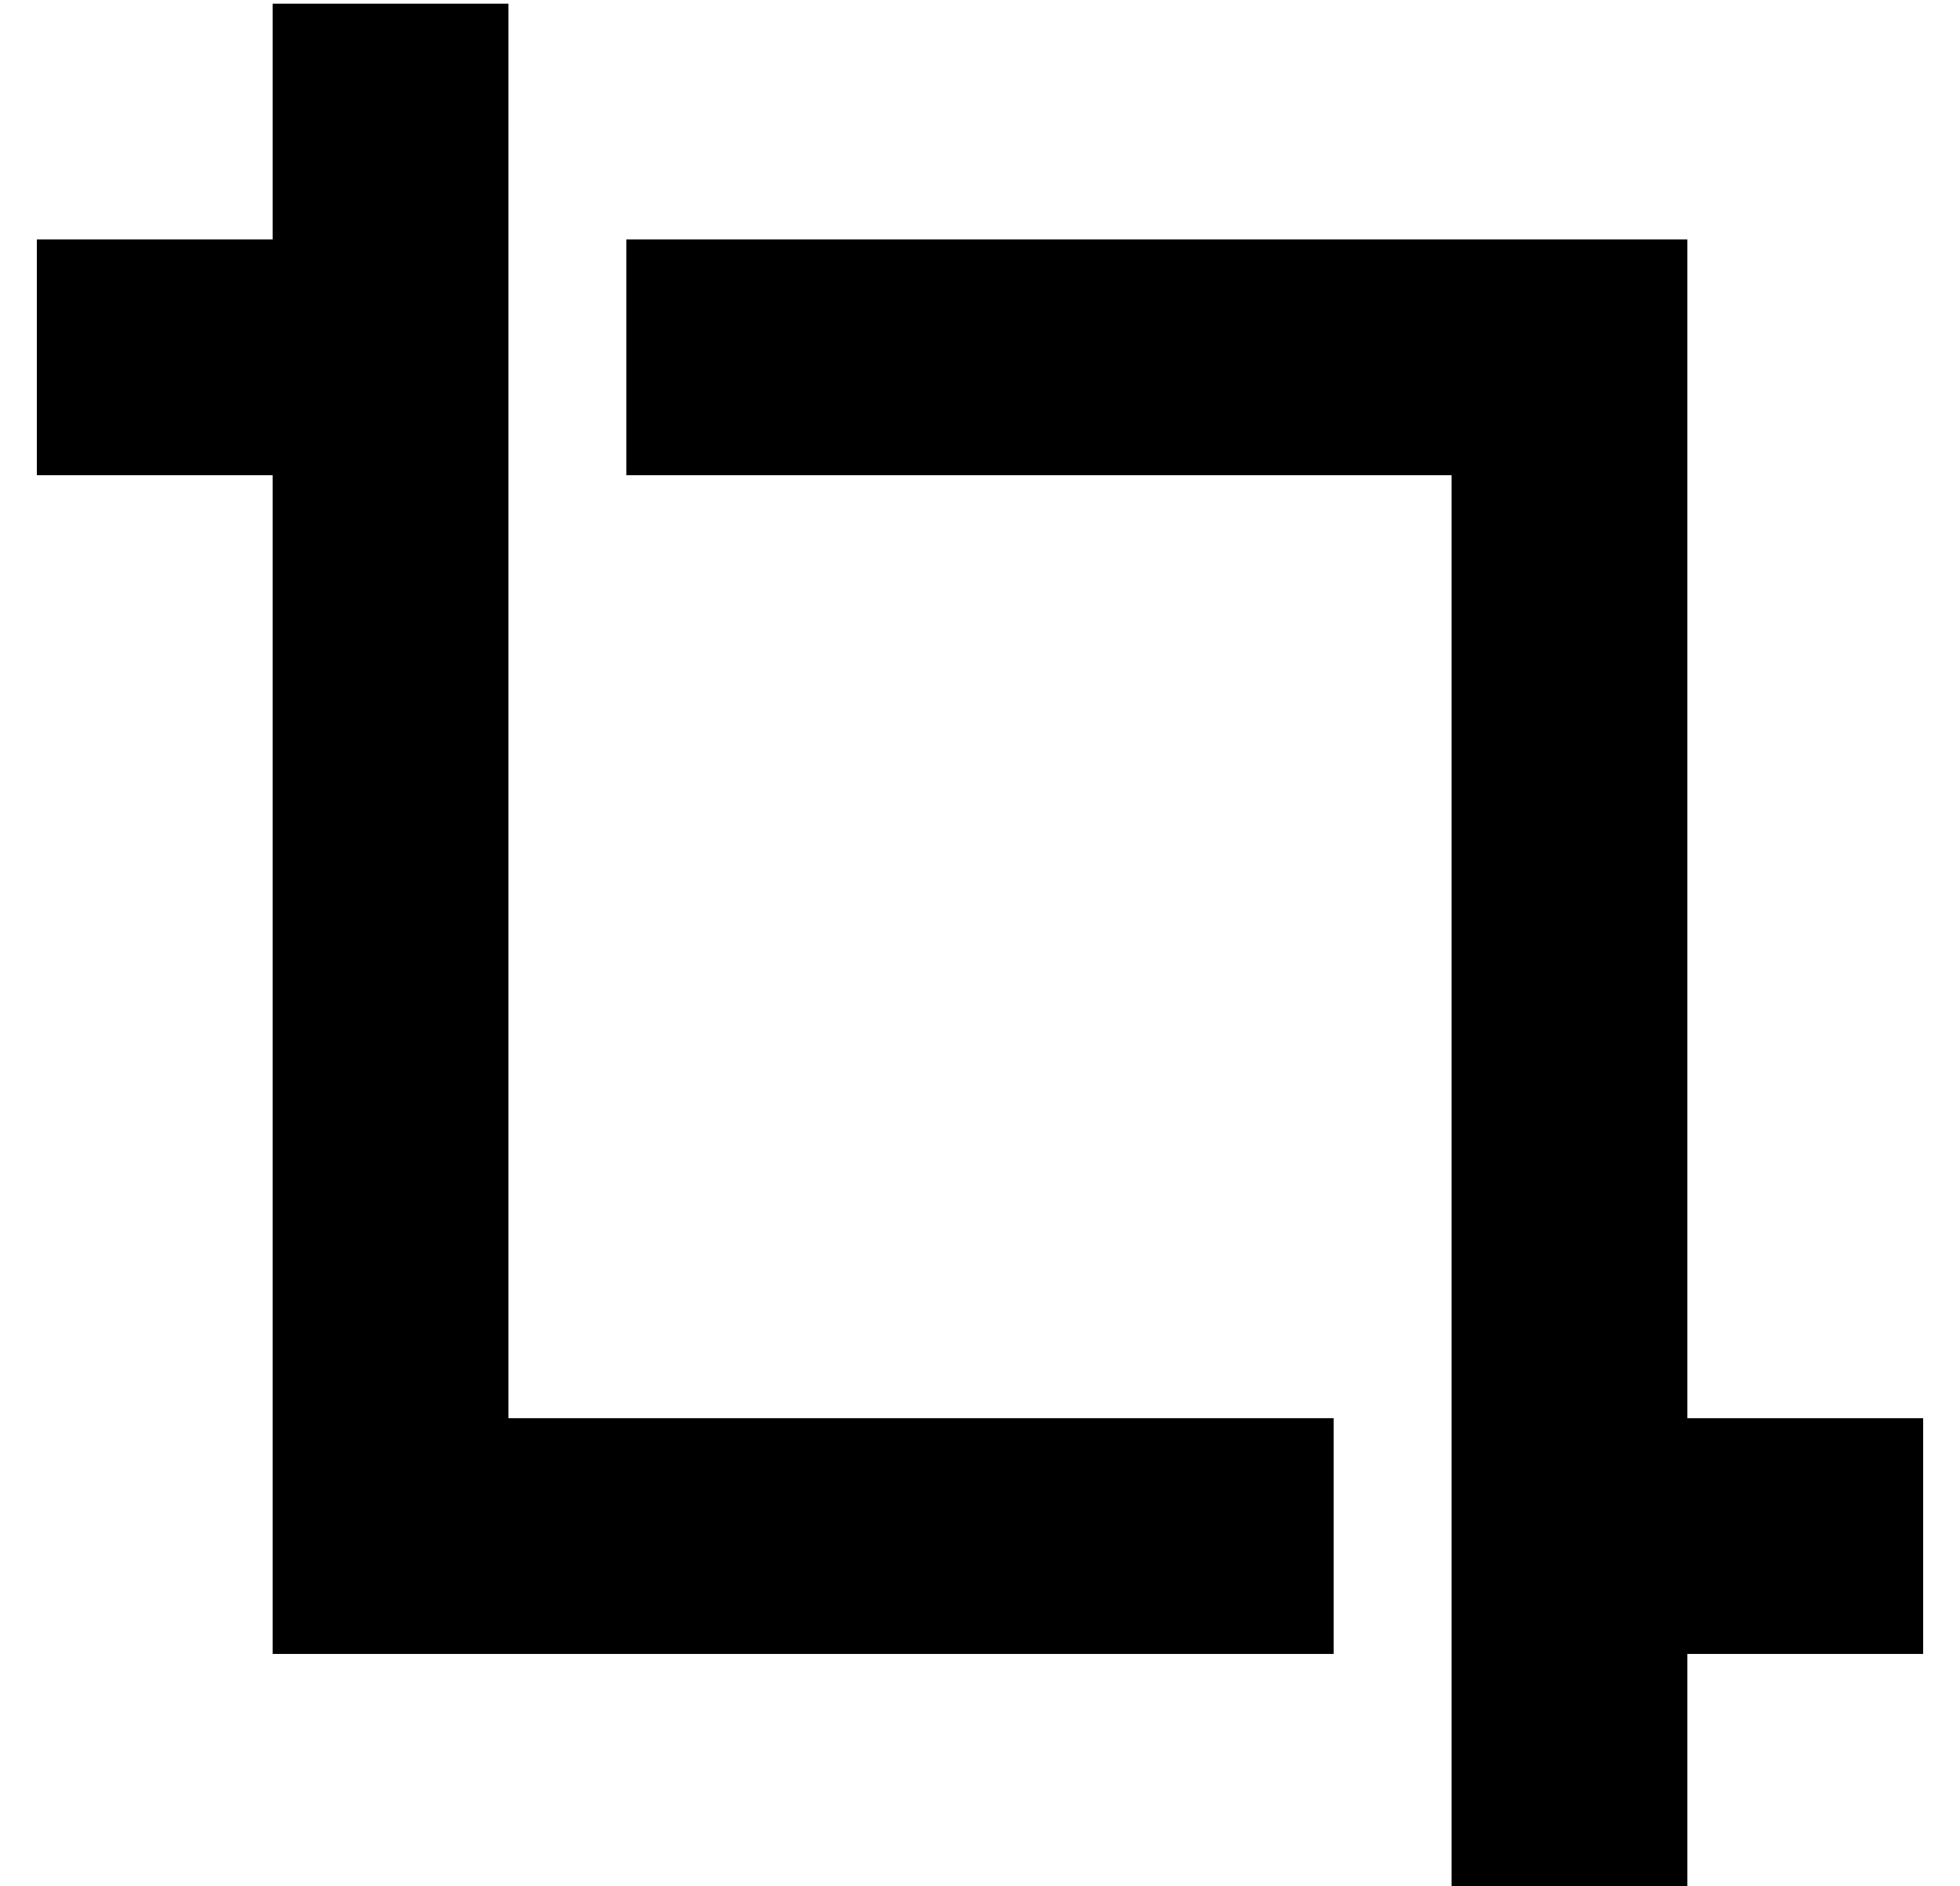 <?xml version="1.0" standalone="no"?>
<!DOCTYPE svg PUBLIC "-//W3C//DTD SVG 1.1//EN" "http://www.w3.org/Graphics/SVG/1.1/DTD/svg11.dtd" >
<svg xmlns="http://www.w3.org/2000/svg" xmlns:xlink="http://www.w3.org/1999/xlink" version="1.1" viewBox="-10 -40 532 512">
   <path fill="currentColor"
d="M128 -7v-32v32v-32h-64v0v32v0v32v0h-32h-32v64v0h32h32v288v0v32v0h32h256v-64v0h-32h-192v-256v0v-64v0v-32v0zM384 441v32v-32v32h64v0v-32v0v-32v0h32h32v-64v0h-32h-32v-288v0v-32v0h-32h-256v64v0h224v0v256v0v64v0v32v0z" />
</svg>
